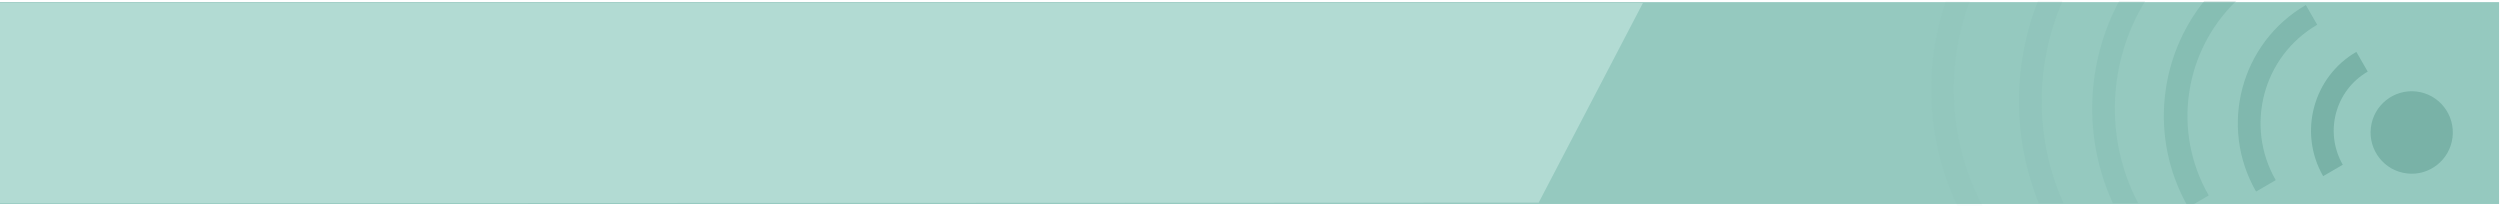 <?xml version="1.0" encoding="utf-8"?>
<!DOCTYPE svg PUBLIC "-//W3C//DTD SVG 1.1//EN" "http://www.w3.org/Graphics/SVG/1.1/DTD/svg11.dtd">
<svg version="1.1" id="Calque_1" xmlns="http://www.w3.org/2000/svg" xmlns:xlink="http://www.w3.org/1999/xlink" x="0px" y="0px"
	 width="872px" height="72px" viewBox="0 0 872 72" enable-background="new 0 0 872 72" xml:space="preserve">
<rect x="-0.32" y="0.74" fill="#95C9BF" width="872" height="70.41"/>
<polygon fill="#B2DBD3" points="573.08,0.99 536.7,70.66 -0.32,70.9 -0.3,0.99 "/>
<g opacity="0.29">
	<path fill="#337A6C" d="M855.44,47.92c-0.94,7.85-8.06,13.52-15.92,12.57c-7.87-0.92-13.5-8.08-12.56-15.97
		c0.93-7.89,8.06-13.52,15.93-12.6C850.76,32.86,856.38,40.01,855.44,47.92z"/>
	<path fill="#337A6C" d="M825.86,24.97l-3.97-6.88c-15.11,8.78-20.29,28.17-11.58,43.35l6.85-3.98
		C810.64,46.09,814.52,31.55,825.86,24.97z"/>
	<path opacity="0.75" fill="#337A6C" enable-background="new    " d="M808.24,8.63l-3.97-6.87c-22.69,13.18-30.45,42.29-17.35,65.05
		l6.85-3.98C782.87,43.86,789.33,19.6,808.24,8.63z"/>
	<path opacity="0.07" fill="#337A6C" enable-background="new    " d="M691.82,72.32c-12.19-22.73-13.34-49.02-4.7-72h-8.43
		c-7.87,23.12-6.81,49.02,4.23,72H691.82z"/>
	<path opacity="0.15" fill="#337A6C" enable-background="new    " d="M719.76,70.9c-10.33-23.01-9.89-48.63-0.34-70.58h-8.58
		c-8.71,22.18-9.06,47.44,0.31,70.58H719.76z"/>
	<path opacity="0.25" fill="#337A6C" enable-background="new    " d="M745.8,70.9c-12.02-22.96-10.32-49.77,2.49-70.58h-9.13
		c-11.4,21.33-12.82,47.45-2.19,70.58H745.8z"/>
	<path opacity="0.5" fill="#337A6C" enable-background="new    " d="M765.29,71.15l5.12-2.98c-13.01-22.6-8.37-50.56,9.61-67.85
		h-11.17c-15.77,19.61-18.99,47.55-6.23,70.83L765.29,71.15L765.29,71.15z"/>
</g>
</svg>

